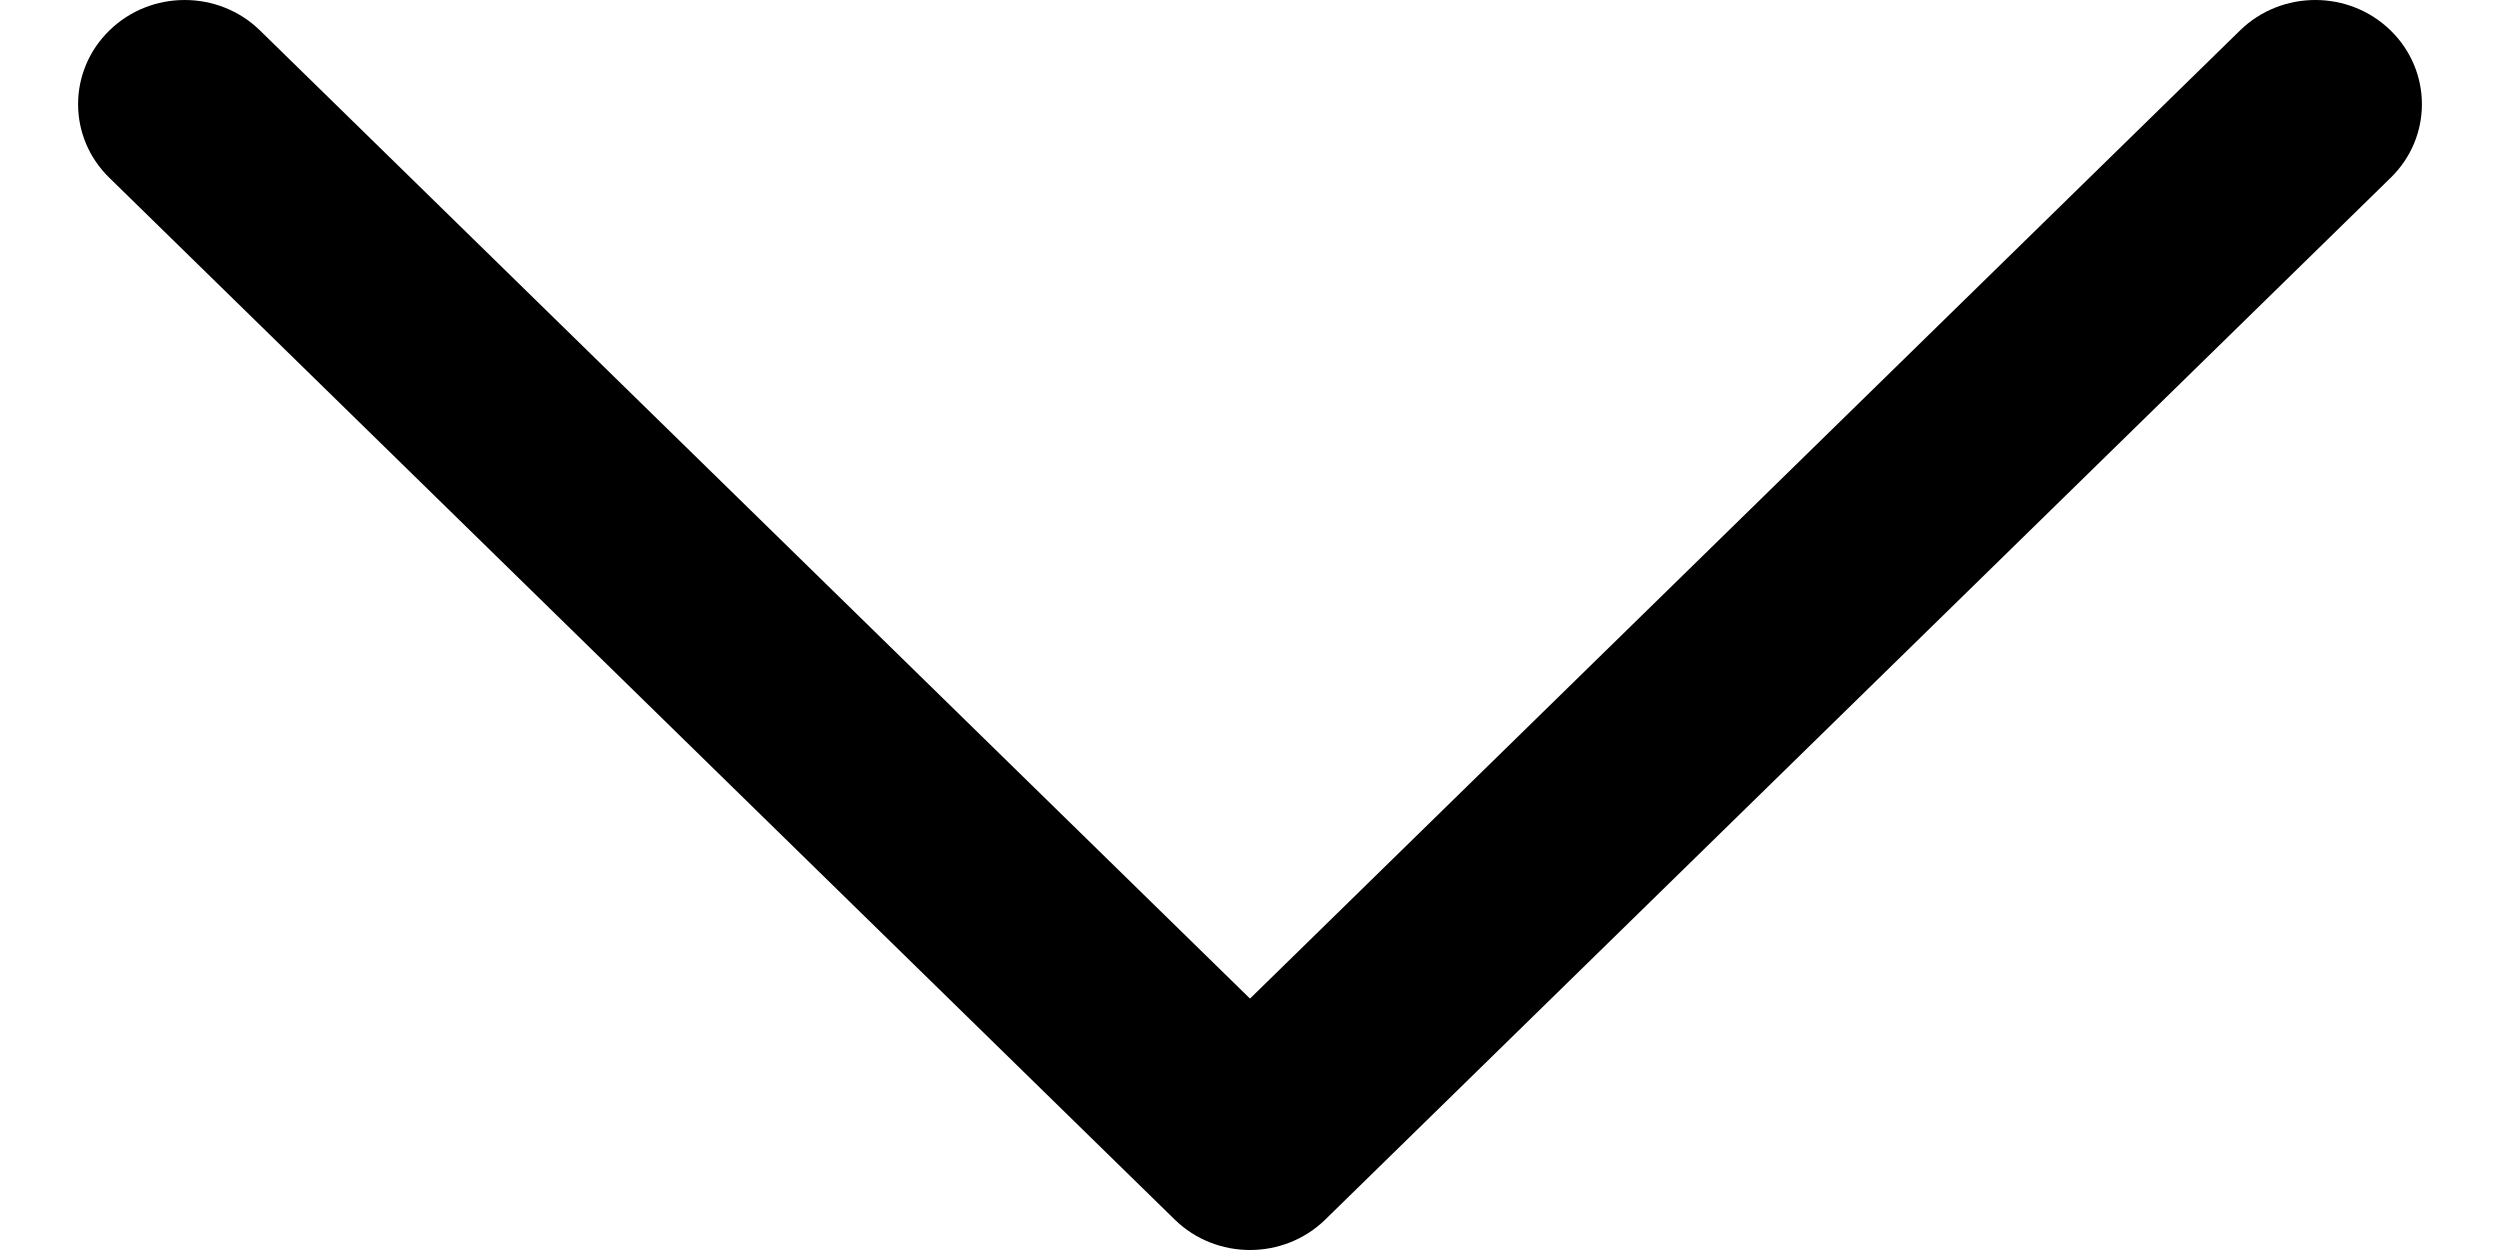<svg width="16" height="8" viewBox="0 0 16 8" fill="none" xmlns="http://www.w3.org/2000/svg">
<path id="Vector" fill-rule="evenodd" clip-rule="evenodd" d="M15.3 0.195C15.567 0.456 15.567 0.878 15.3 1.138L8.482 7.805C8.216 8.065 7.784 8.065 7.518 7.805L0.7 1.138C0.433 0.878 0.433 0.456 0.7 0.195C0.966 -0.065 1.398 -0.065 1.664 0.195L8 6.391L14.336 0.195C14.602 -0.065 15.034 -0.065 15.3 0.195Z" fill="black"/>
</svg>
